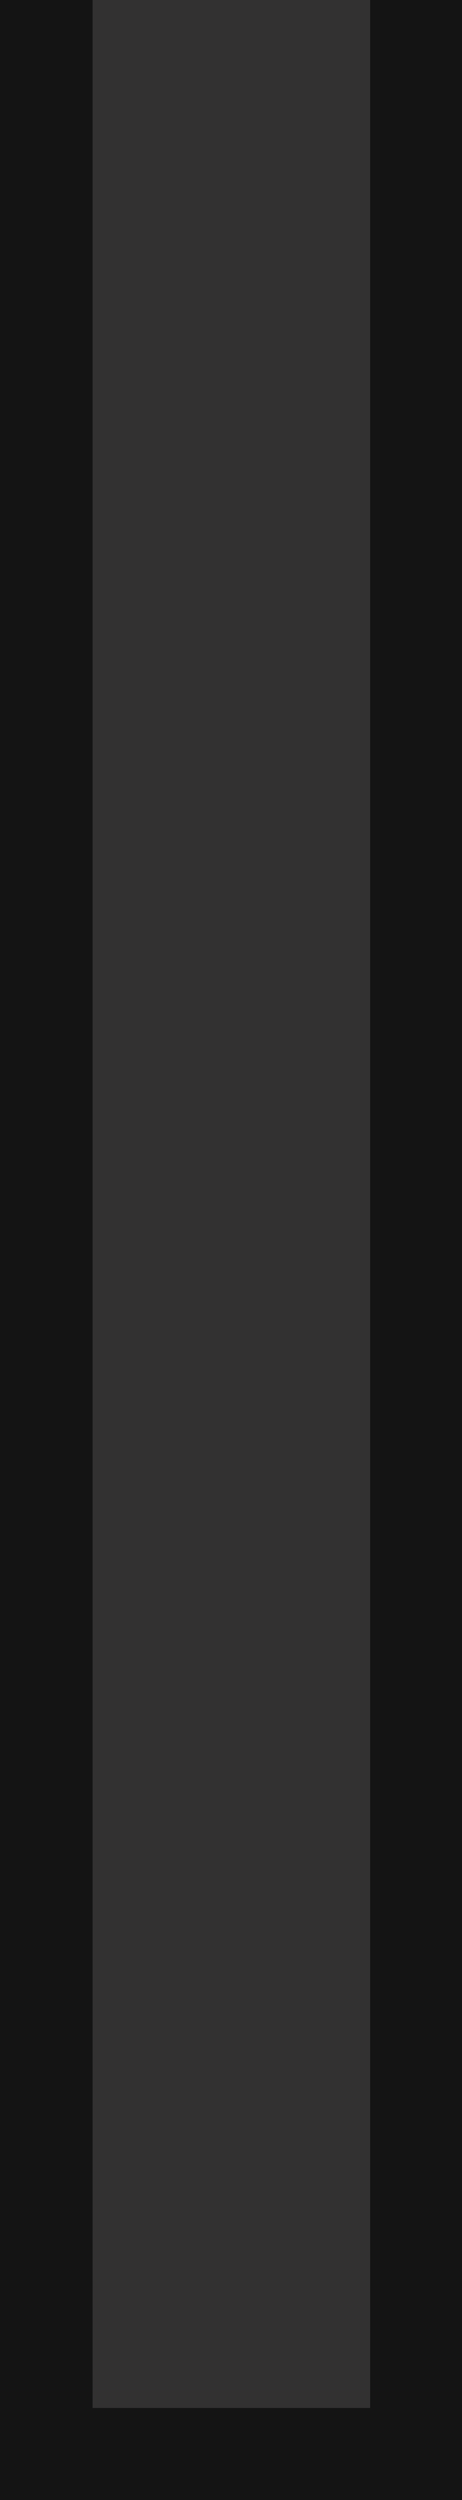 <?xml version="1.0" encoding="UTF-8" standalone="no"?>
<svg
   xmlns:dc="http://purl.org/dc/elements/1.1/"
   xmlns:cc="http://creativecommons.org/ns#"
   xmlns:rdf="http://www.w3.org/1999/02/22-rdf-syntax-ns#"
   xmlns:svg="http://www.w3.org/2000/svg"
   xmlns="http://www.w3.org/2000/svg"
   id="svg8"
   version="1.1"
   viewBox="0 0 1.323 7.144"
   height="27"
   width="5"
   style="shape-rendering:crispEdges">
  <defs
     id="defs2" />
  <g
     transform="matrix(1,0,0,-1,0,7.144)"
     id="g4488">
    <rect
       transform="scale(1,-1)"
       style="opacity:1;fill:#323131;fill-opacity:1;stroke:none;stroke-width:0.615;stroke-linecap:square;stroke-linejoin:round;stroke-miterlimit:4;stroke-dasharray:none;stroke-opacity:1;paint-order:normal"
       id="rect8"
       width="1.323"
       height="7.144"
       x="0"
       y="-7.144" />
    <g
       id="layer1"
       transform="matrix(1,0,0,-1,0,297)">
      <path
         id="rect14"
         transform="matrix(0.265,0,0,0.265,0,295.677)"
         d="M 0,-22 V 5 H 1 5 V 4 -22 H 4 V 4 H 1 v -26 z"
         style="opacity:0.6;fill:#000000;fill-opacity:0.992;stroke:none;stroke-width:0.447;stroke-linecap:square;stroke-linejoin:round;stroke-miterlimit:4;stroke-dasharray:none;stroke-opacity:1;paint-order:normal" />
    </g>
  </g>
</svg>
